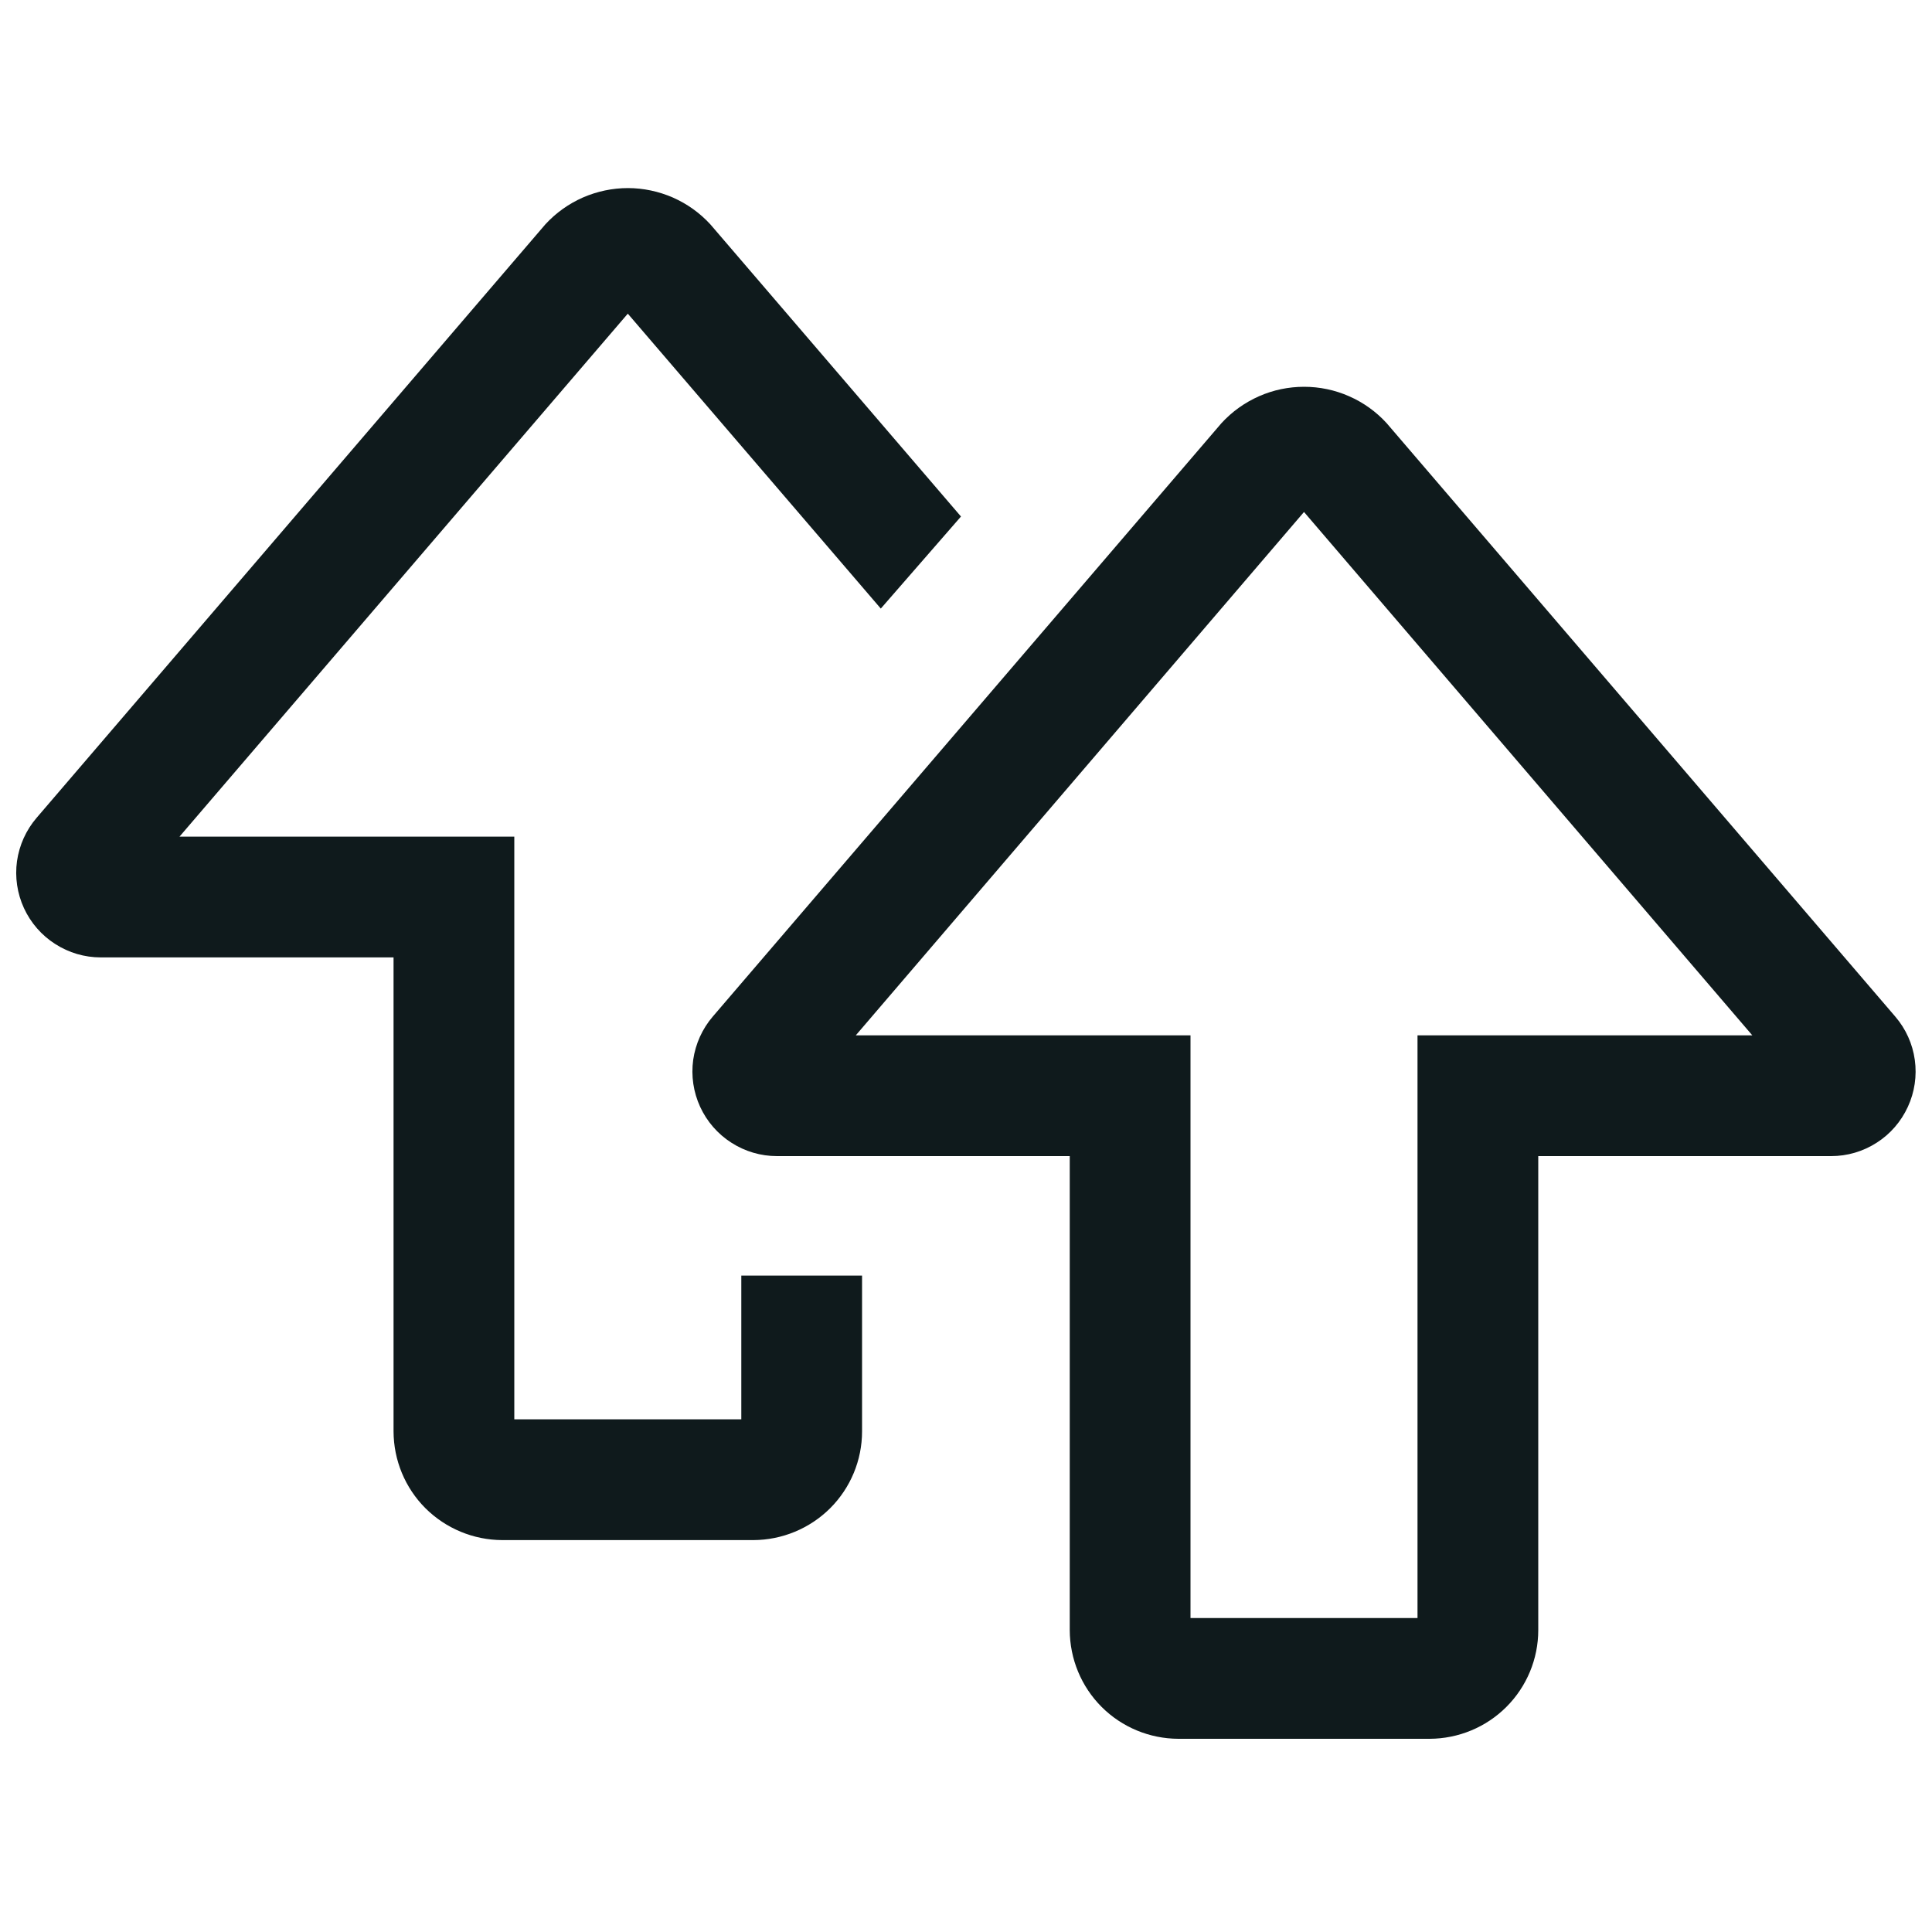 <svg width="20" height="20" viewBox="0 0 20 20" fill="none" xmlns="http://www.w3.org/2000/svg">
<path d="M7.674 14.693H5.324V8.661H1.858L6.499 3.247L9.118 6.3L9.948 5.347L7.354 2.323C7.245 2.204 7.113 2.11 6.966 2.045C6.819 1.981 6.66 1.947 6.5 1.947C6.339 1.947 6.18 1.981 6.033 2.045C5.886 2.11 5.754 2.204 5.645 2.323L0.379 8.466C0.27 8.593 0.2 8.748 0.176 8.914C0.153 9.08 0.178 9.249 0.248 9.401C0.318 9.553 0.43 9.682 0.571 9.772C0.712 9.863 0.876 9.911 1.043 9.911H4.074V14.818C4.075 15.116 4.193 15.402 4.404 15.613C4.615 15.823 4.901 15.942 5.199 15.943H7.799C8.097 15.942 8.383 15.823 8.594 15.613C8.805 15.402 8.924 15.116 8.924 14.818V13.205H7.674V14.693ZM14.799 18H12.199C11.901 17.999 11.615 17.881 11.404 17.67C11.193 17.459 11.075 17.173 11.074 16.875V11.968H8.043C7.876 11.968 7.712 11.92 7.571 11.829C7.43 11.739 7.318 11.61 7.248 11.458C7.178 11.306 7.153 11.137 7.176 10.971C7.2 10.805 7.27 10.65 7.379 10.523L12.645 4.38C12.754 4.261 12.886 4.167 13.033 4.102C13.18 4.037 13.339 4.004 13.5 4.004C13.66 4.004 13.819 4.037 13.966 4.102C14.114 4.167 14.245 4.261 14.354 4.38L19.62 10.524C19.729 10.651 19.799 10.806 19.822 10.972C19.845 11.138 19.82 11.306 19.75 11.458C19.68 11.61 19.569 11.739 19.428 11.829C19.287 11.92 19.123 11.968 18.956 11.968H15.924V16.875C15.924 17.173 15.805 17.459 15.594 17.67C15.383 17.881 15.097 17.999 14.799 18ZM12.324 16.75H14.674V10.718H18.14L13.499 5.3L8.859 10.718H12.324V16.75Z" fill="#0F1A1C"/>
</svg>
